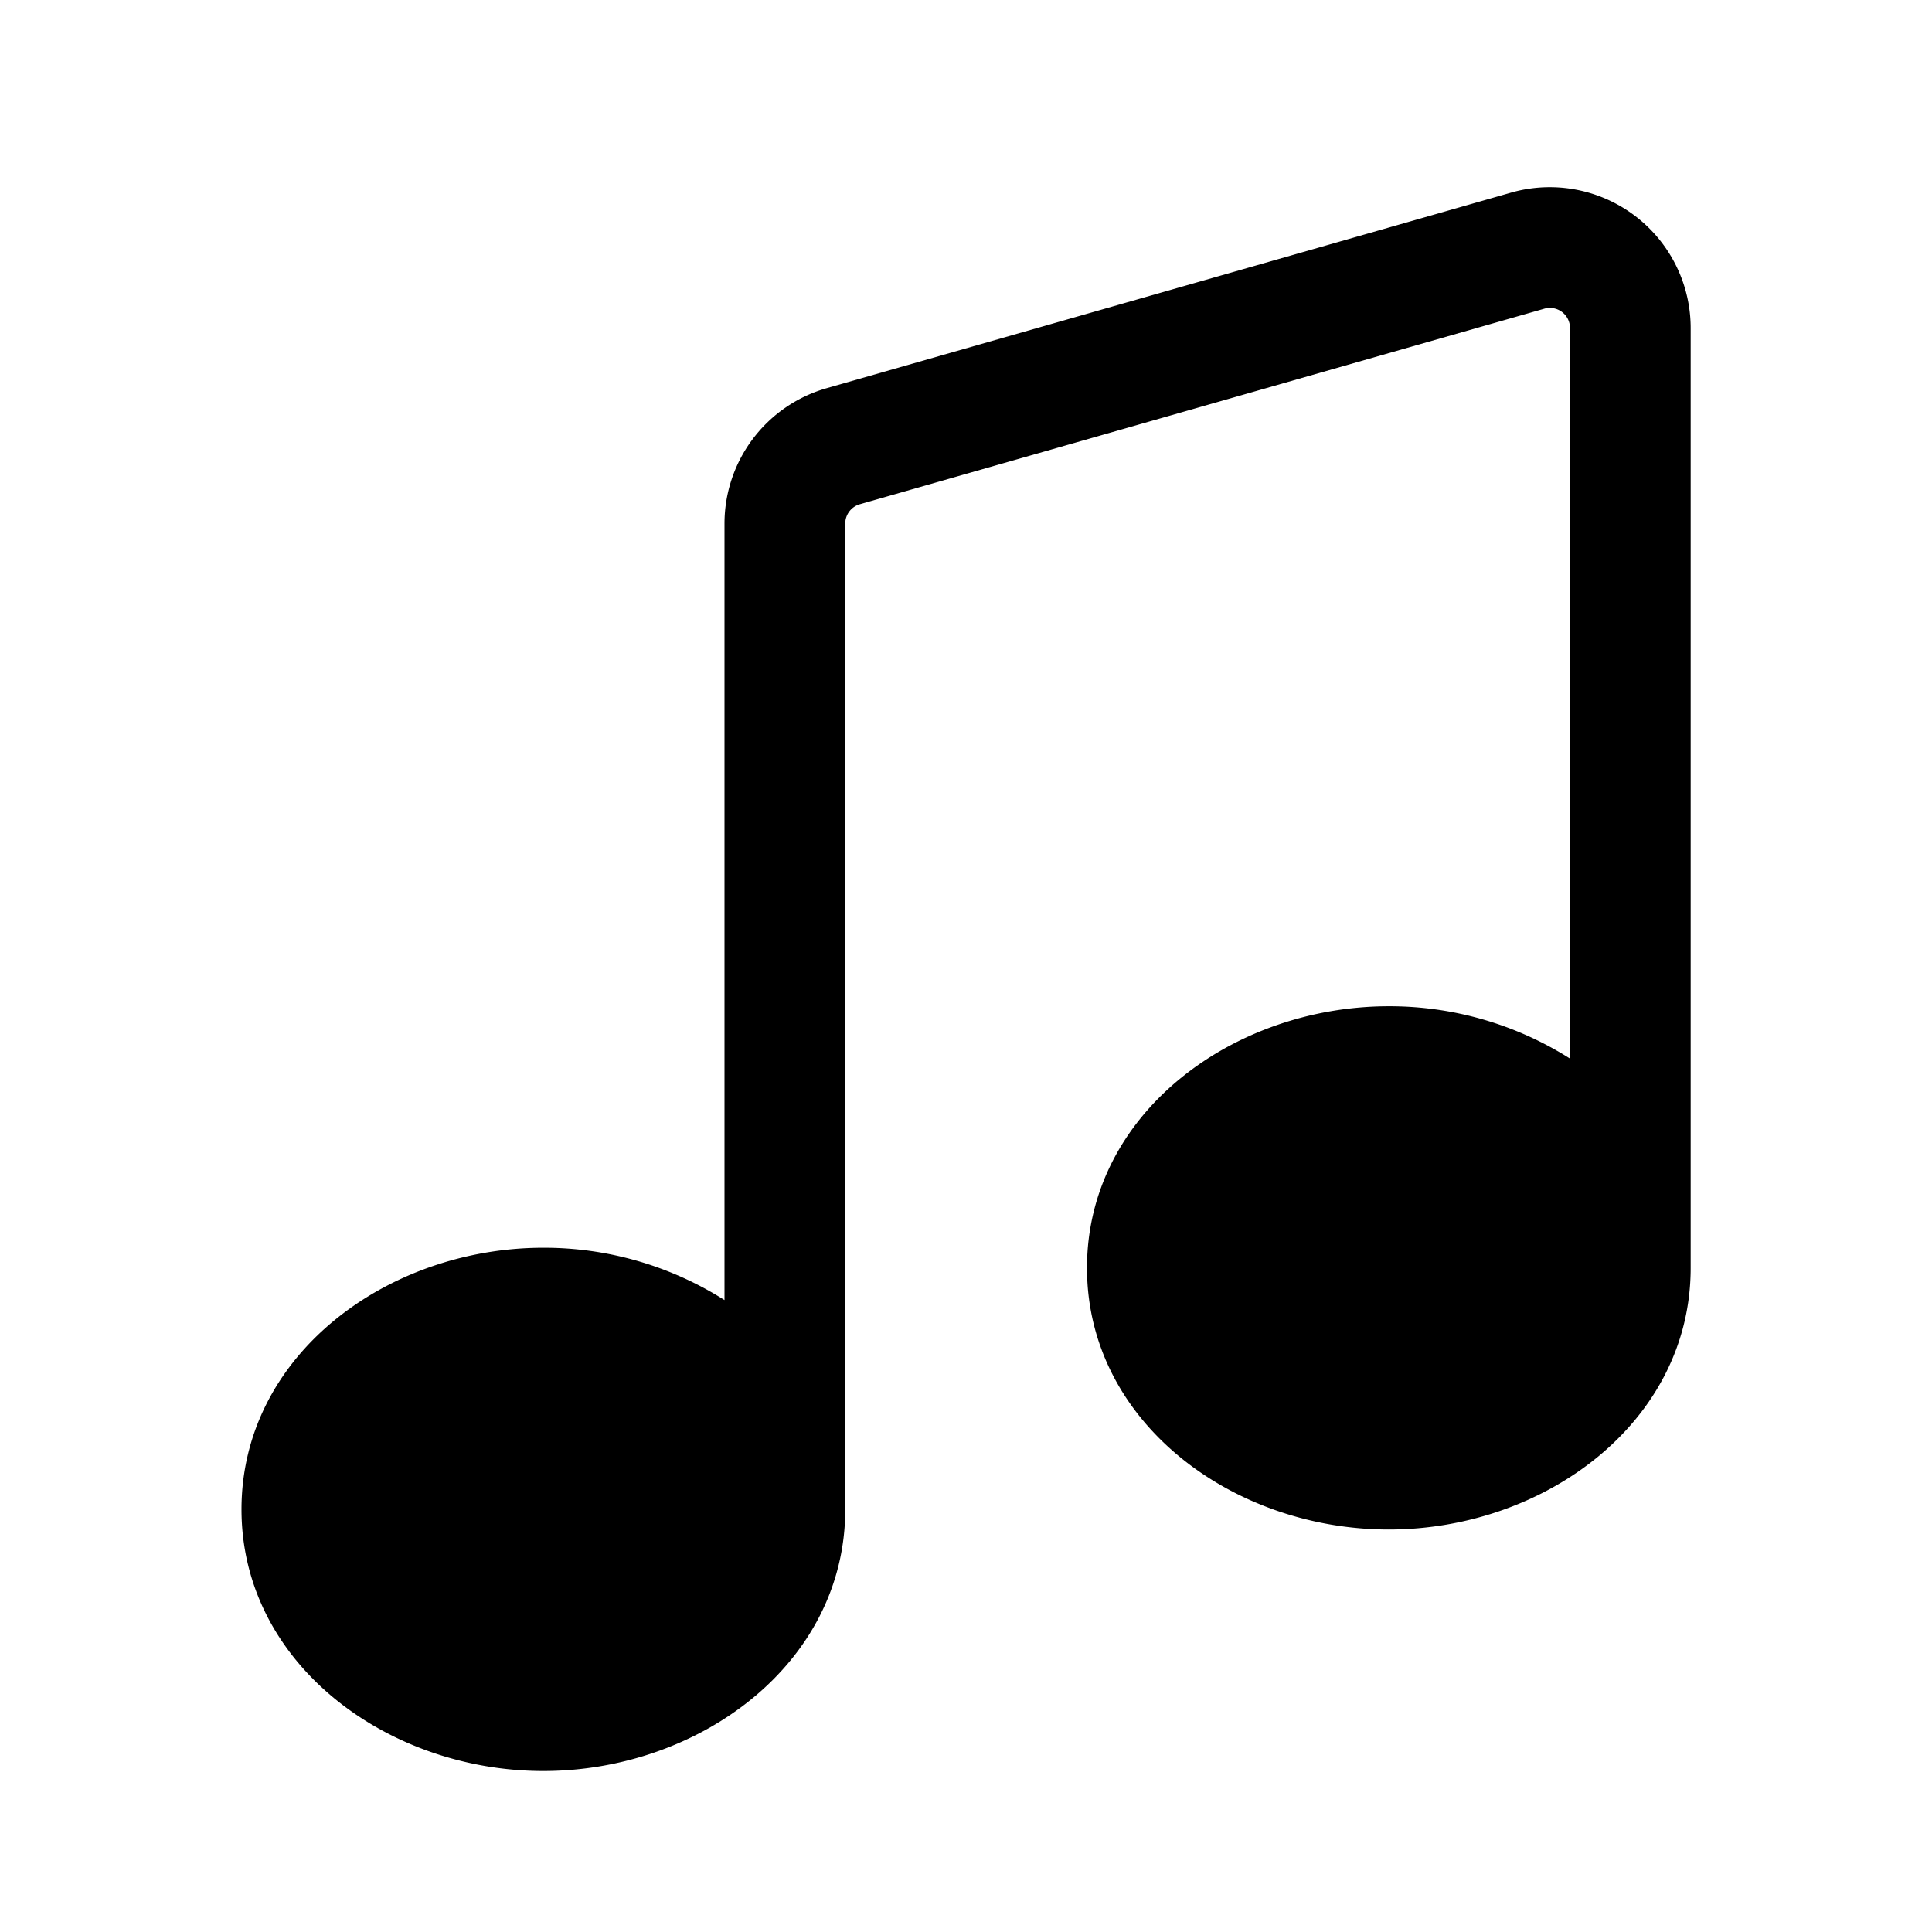 <svg xmlns="http://www.w3.org/2000/svg" width="24" height="24" fill="none" viewBox="0 0 24 24">
  <path fill="currentColor" d="M19.183 3.835a.25.25 0 0 1 .32.24v9.075a4.188 4.188 0 0 0-2.25-.65c-1.938 0-3.75 1.333-3.75 3.25S15.314 19 17.252 19c1.936 0 3.75-1.333 3.75-3.25V4.076a1.75 1.75 0 0 0-2.232-1.683l-8.5 2.429A1.75 1.75 0 0 0 9 6.504v9.646a4.187 4.187 0 0 0-2.25-.65C4.813 15.5 3 16.833 3 18.75S4.813 22 6.75 22s3.75-1.333 3.75-3.25V6.504a.25.25 0 0 1 .181-.24l8.502-2.429Z"/>
</svg>
